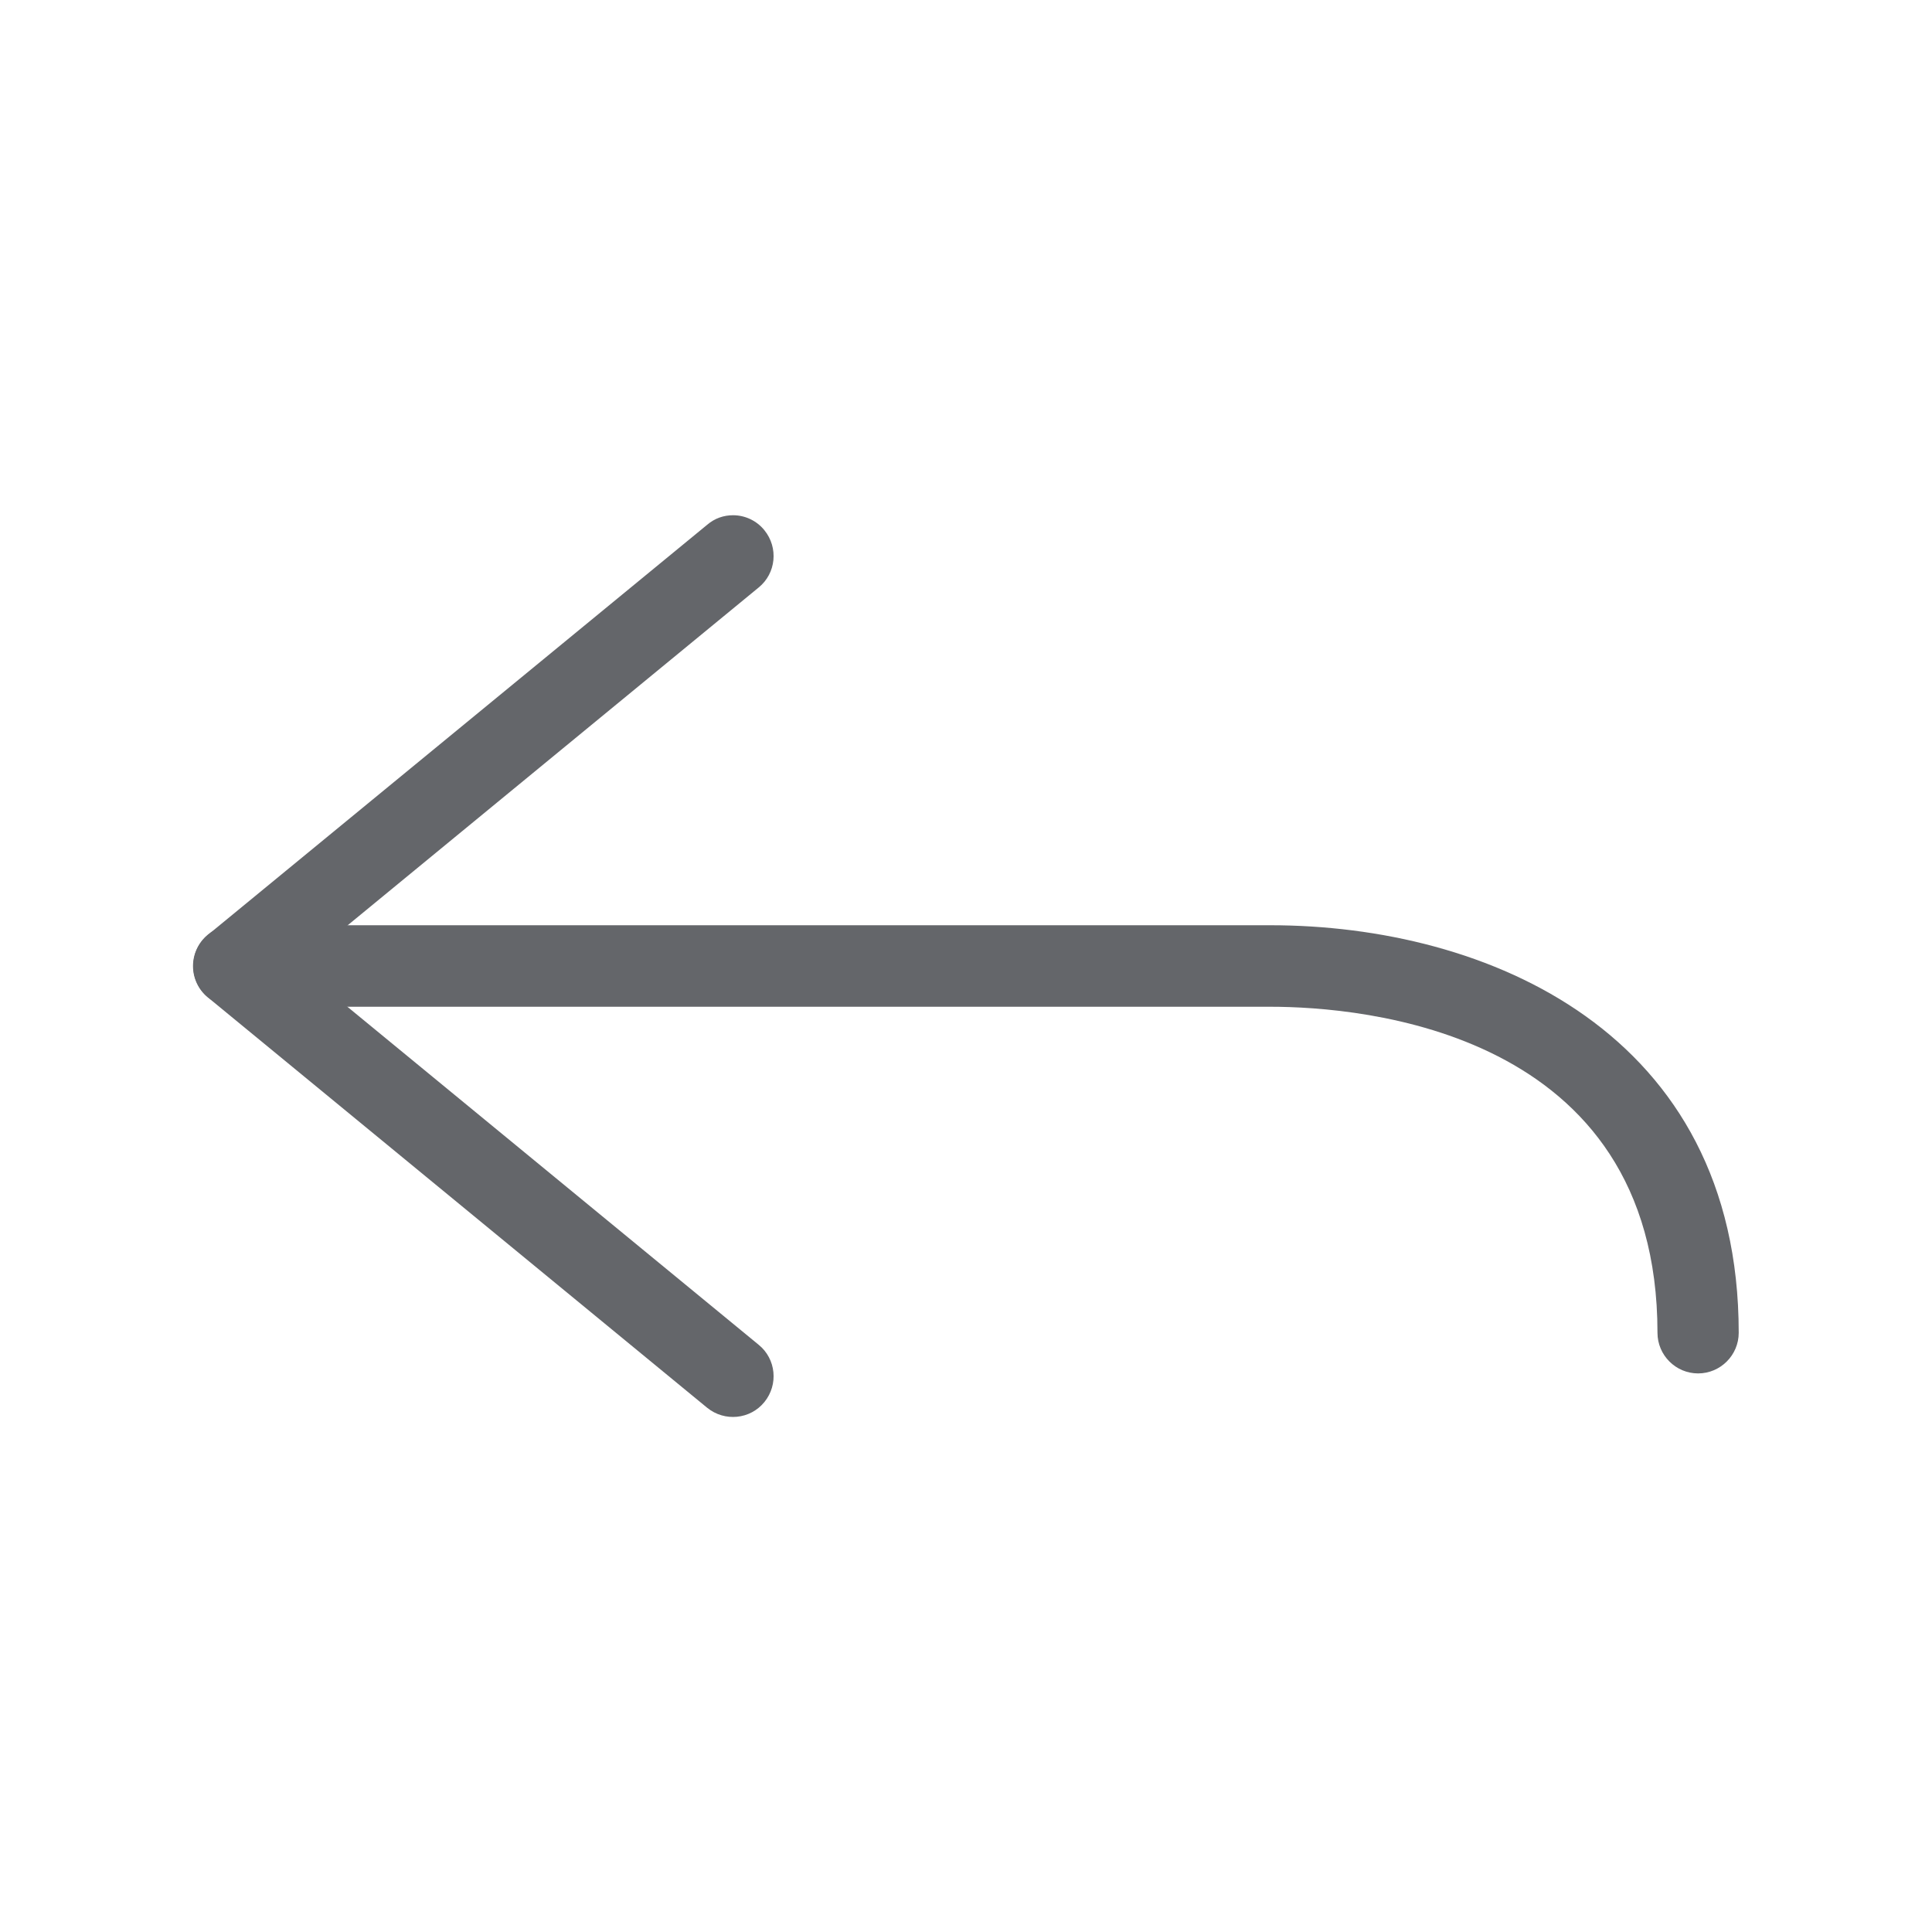 <?xml version="1.0" encoding="utf-8"?>
<!-- Generator: Adobe Illustrator 26.5.0, SVG Export Plug-In . SVG Version: 6.00 Build 0)  -->
<svg version="1.1" id="Lager_1" xmlns="http://www.w3.org/2000/svg" xmlns:xlink="http://www.w3.org/1999/xlink" x="0px" y="0px"
	 viewBox="0 0 708.7 708.7" style="enable-background:new 0 0 708.7 708.7;" xml:space="preserve">
<style type="text/css">
	.st0{fill:#64666A;}
</style>
<g>
	<g>
		<g>
			<g>
				<path class="st0" d="M268.9,189c4.3,0,8.6,1.9,11.5,5.5c5.2,6.4,4.3,15.8-2.1,21l-169,138.9l169,138.9c6.4,5.2,7.3,14.6,2.1,21
					c-5.2,6.4-14.6,7.3-21,2.1L76.3,365.9c-3.5-2.8-5.5-7.1-5.5-11.5c0-4.5,2-8.7,5.5-11.5l183.1-150.4
					C262.2,190.1,265.5,189,268.9,189z"/>
			</g>
			<g>
				<path class="st0" d="M85.8,339.4H466c79.3,0,171.8,39.1,171.8,149.5c0,8.2-6.7,14.9-14.9,14.9c-8.2,0-14.9-6.7-14.9-14.9
					c0-111-108.7-119.6-142-119.6H85.8c-8.2,0-14.9-6.7-14.9-14.9C70.9,346.1,77.5,339.4,85.8,339.4z"/>
			</g>
		</g>
	</g>
</g>
</svg>
